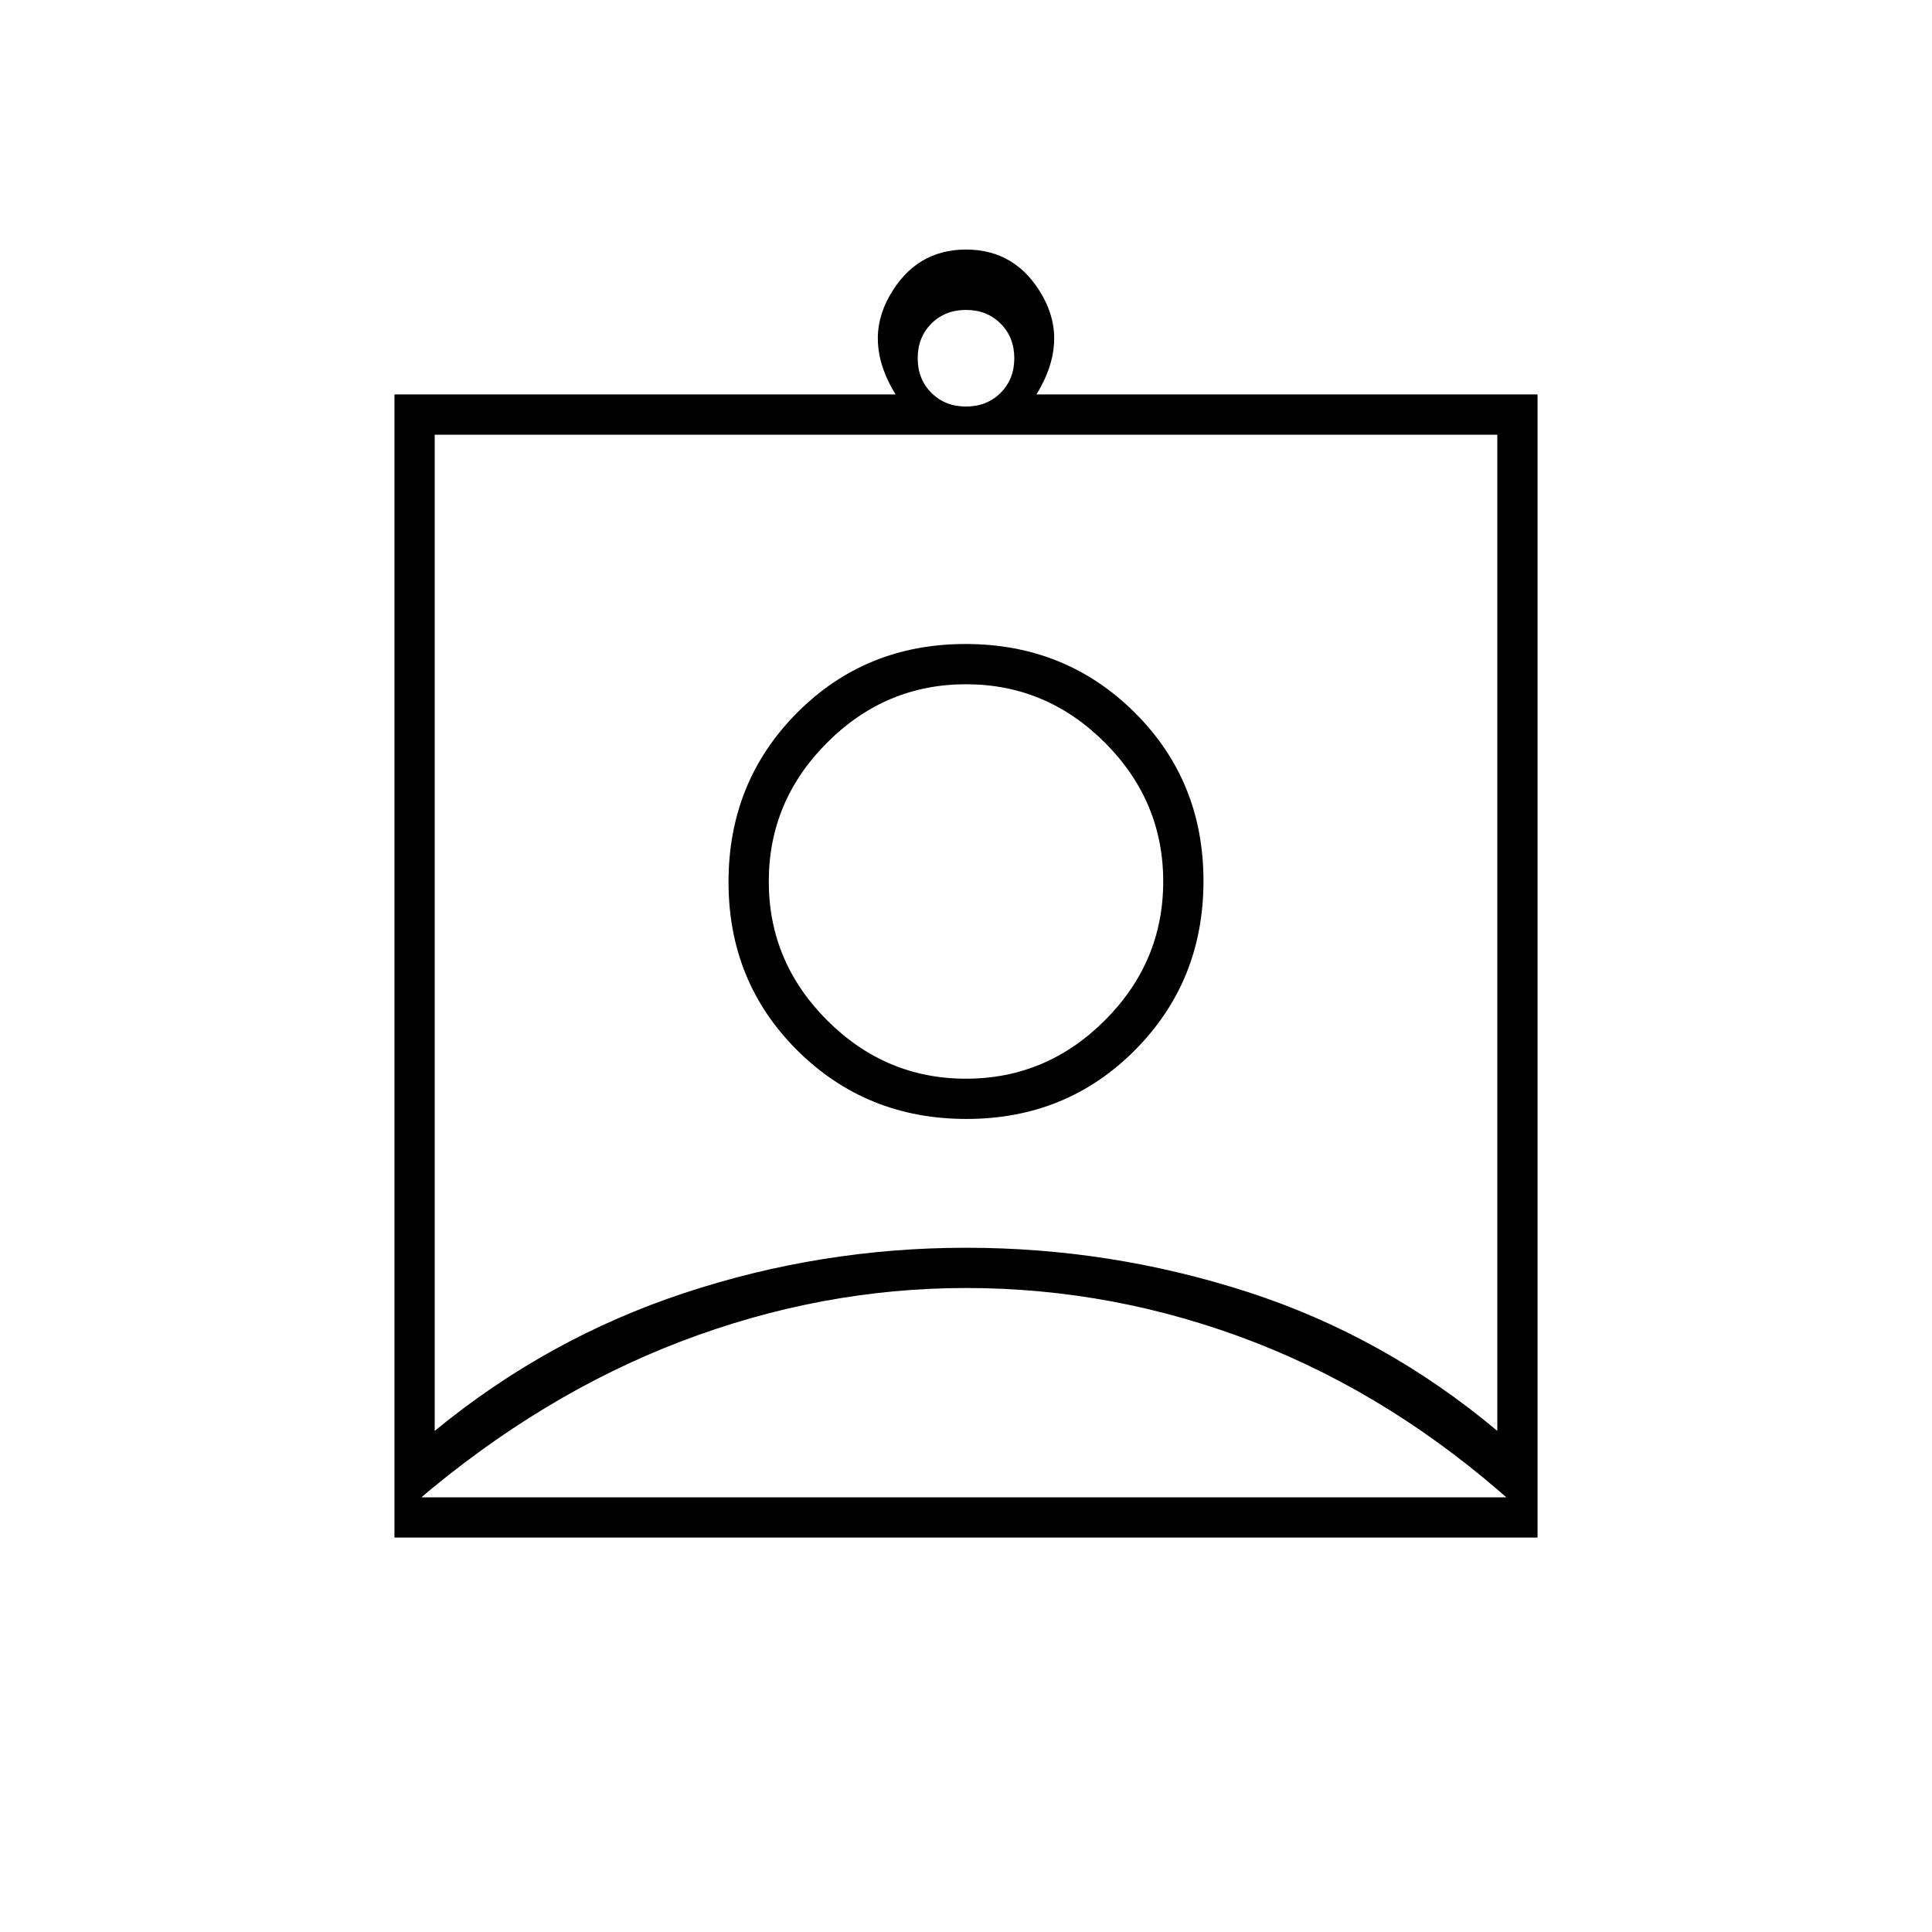 <svg xmlns="http://www.w3.org/2000/svg" height="20" viewBox="0 -960 960 960" width="20"><path d="M196-196v-568h249q-16-26-2.97-49t38-23Q505-836 518-813t-3 49h249v568H196Zm284-562q10.4 0 17.2-6.8 6.8-6.8 6.8-17.2 0-10.4-6.8-17.2-6.8-6.8-17.2-6.8-10.4 0-17.2 6.8-6.8 6.8-6.8 17.2 0 10.4 6.8 17.2 6.8 6.8 17.2 6.8ZM216-249q56-46 124-68.5T480-340q72 0 140 22t124 69v-495H216v495Zm264.24-155Q530-404 564-438.24q34-34.24 34-84T563.76-606q-34.24-34-84-34T396-605.76q-34 34.24-34 84T396.24-438q34.24 34 84 34ZM207-216h546v4q-60-54-129.5-81T480-320q-72 0-141.5 26.5T207-214v-2Zm273-208q-40 0-69-29t-29-69q0-40 29-69t69-29q40 0 69 29t29 69q0 40-29 69t-69 29Zm0-118Z"/></svg>